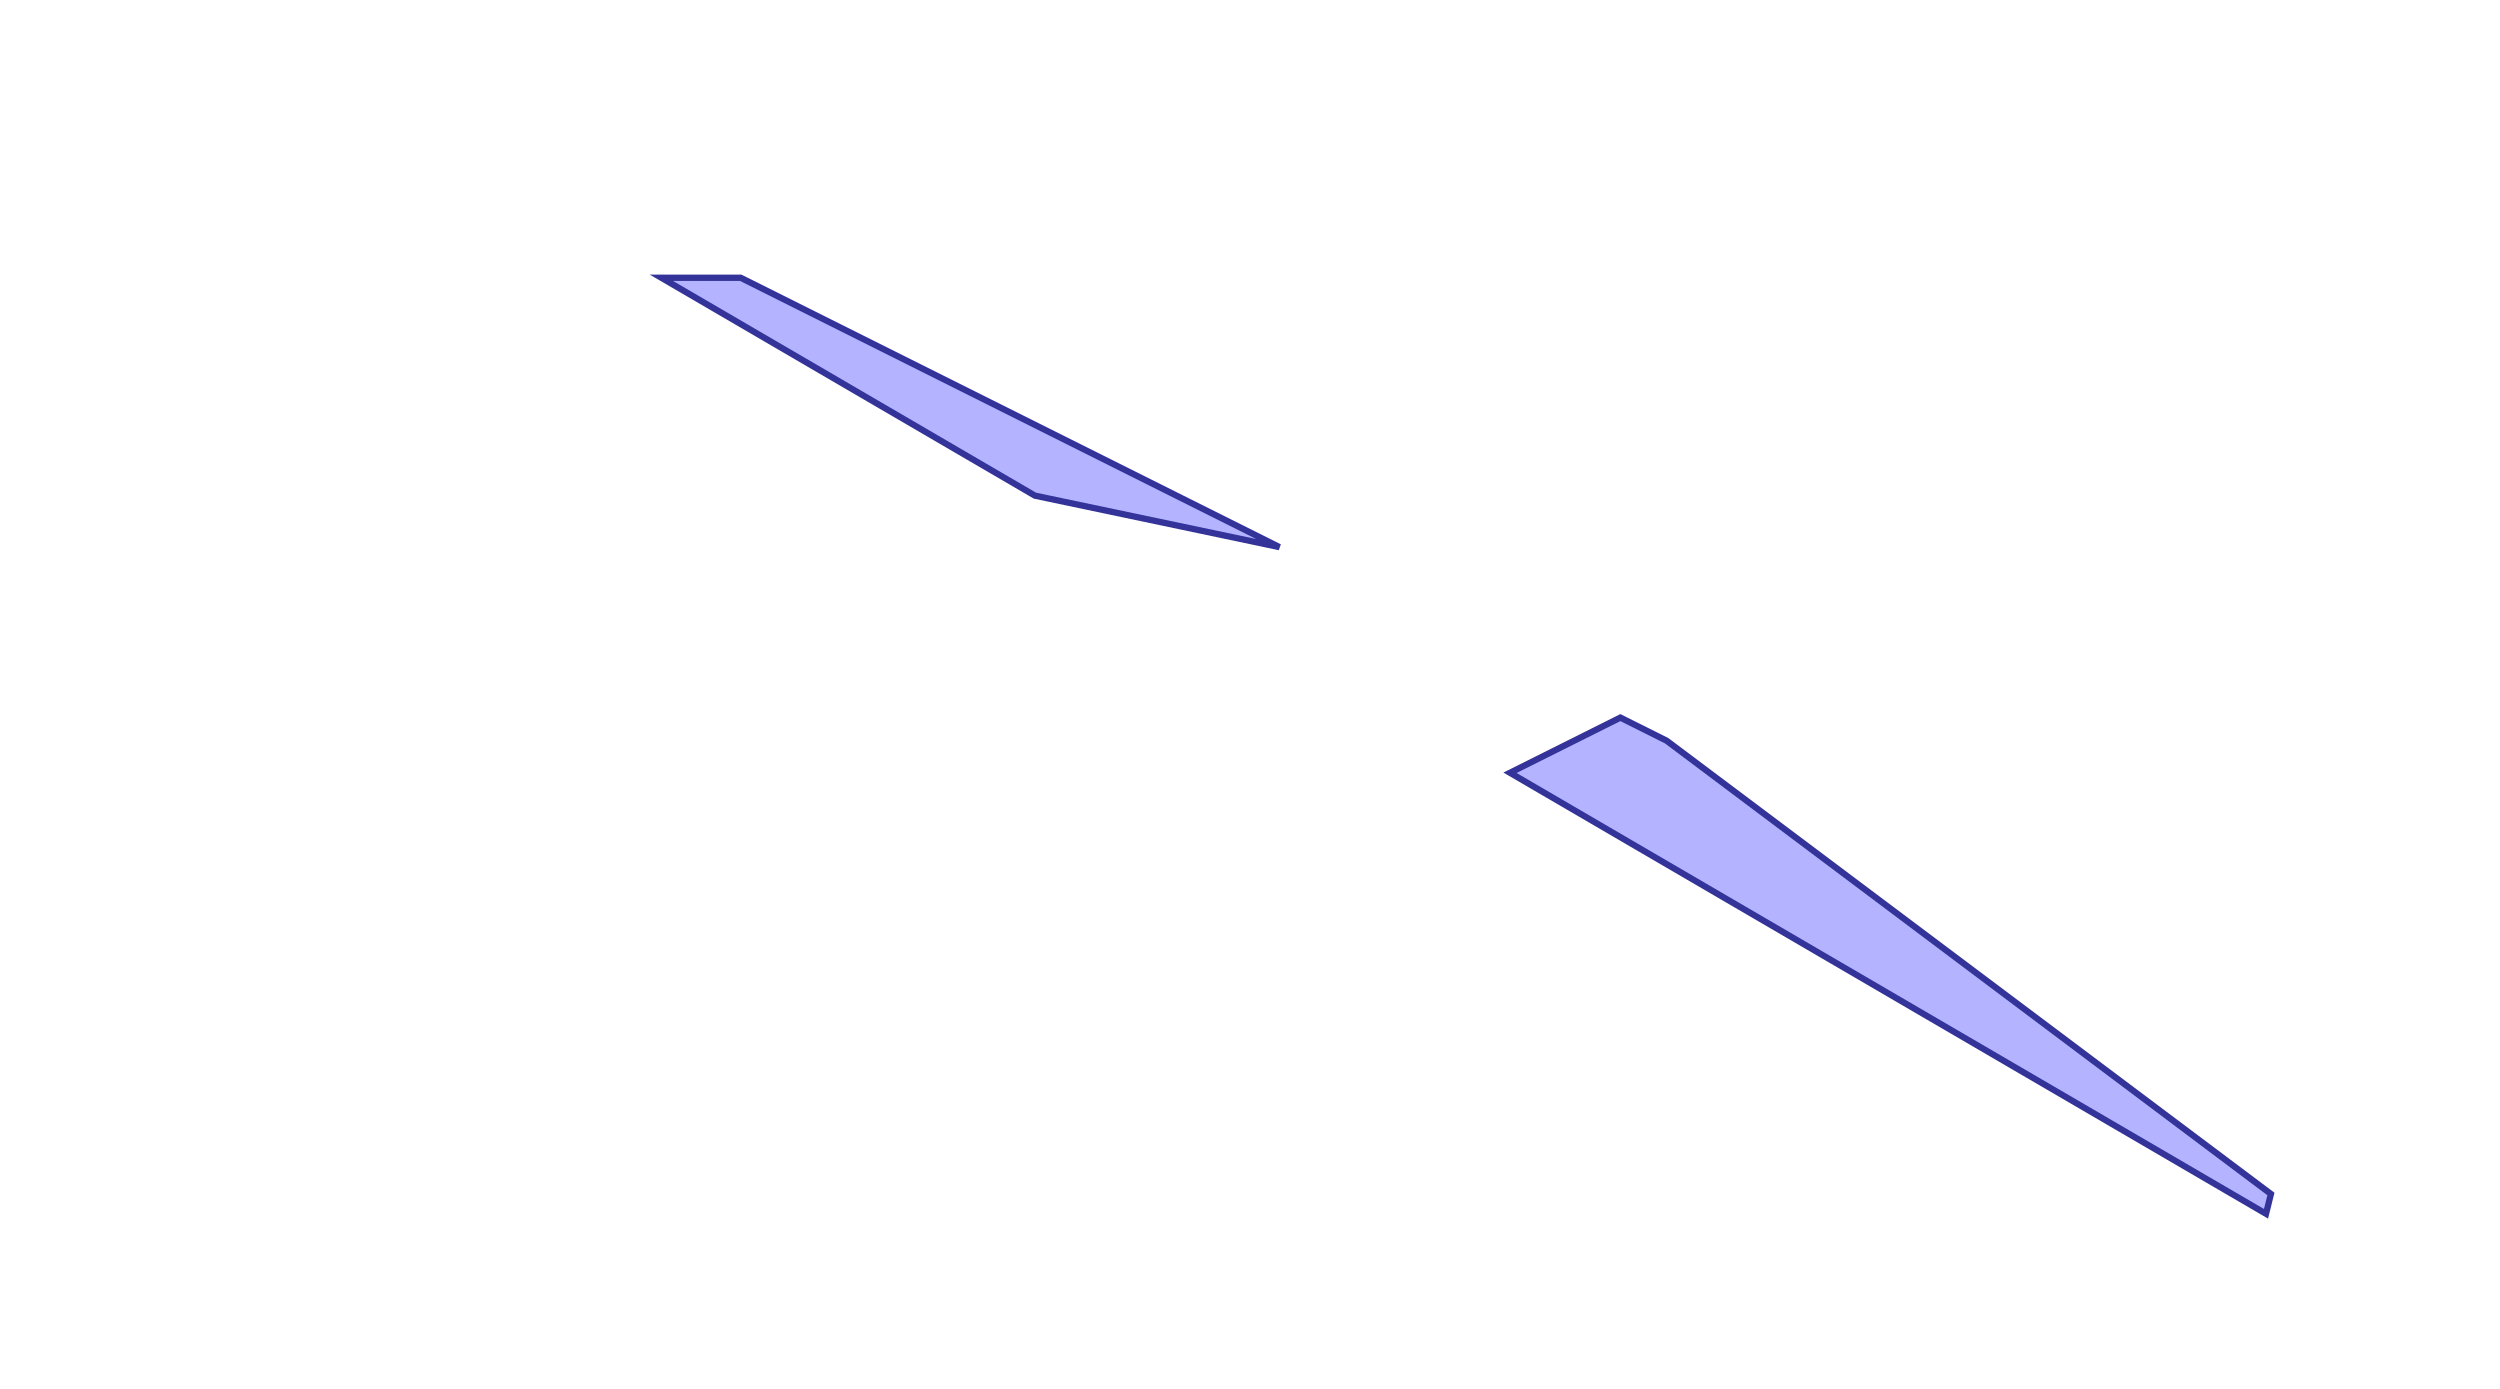 <?xml version="1.0" standalone="no"?>
<!DOCTYPE svg PUBLIC "-//W3C//DTD SVG 1.1//EN"
"http://www.w3.org/Graphics/SVG/1.1/DTD/svg11.dtd">
<svg  version="1.1" xmlns="http://www.w3.org/2000/svg" xmlns:xlink="http://www.w3.org/1999/xlink" viewBox="0 0 27 15">
<g title="A + B (CGAL EPECK)" fill-rule="evenodd">
<path d="M 8,3 L 13.818,5.909 L 11.177,5.353 L 7.143,3 L 8,3 z" style="fill-opacity:0.3;fill:rgb(0,0,255);stroke:rgb(51,51,153);stroke-width:0.068" />
<path d="M 17.5,7.75 L 18,8 L 24.526,12.895 L 24.473,13.109 L 16.308,8.346 L 17.5,7.75 z" style="fill-opacity:0.3;fill:rgb(0,0,255);stroke:rgb(51,51,153);stroke-width:0.068" />
</g></svg>